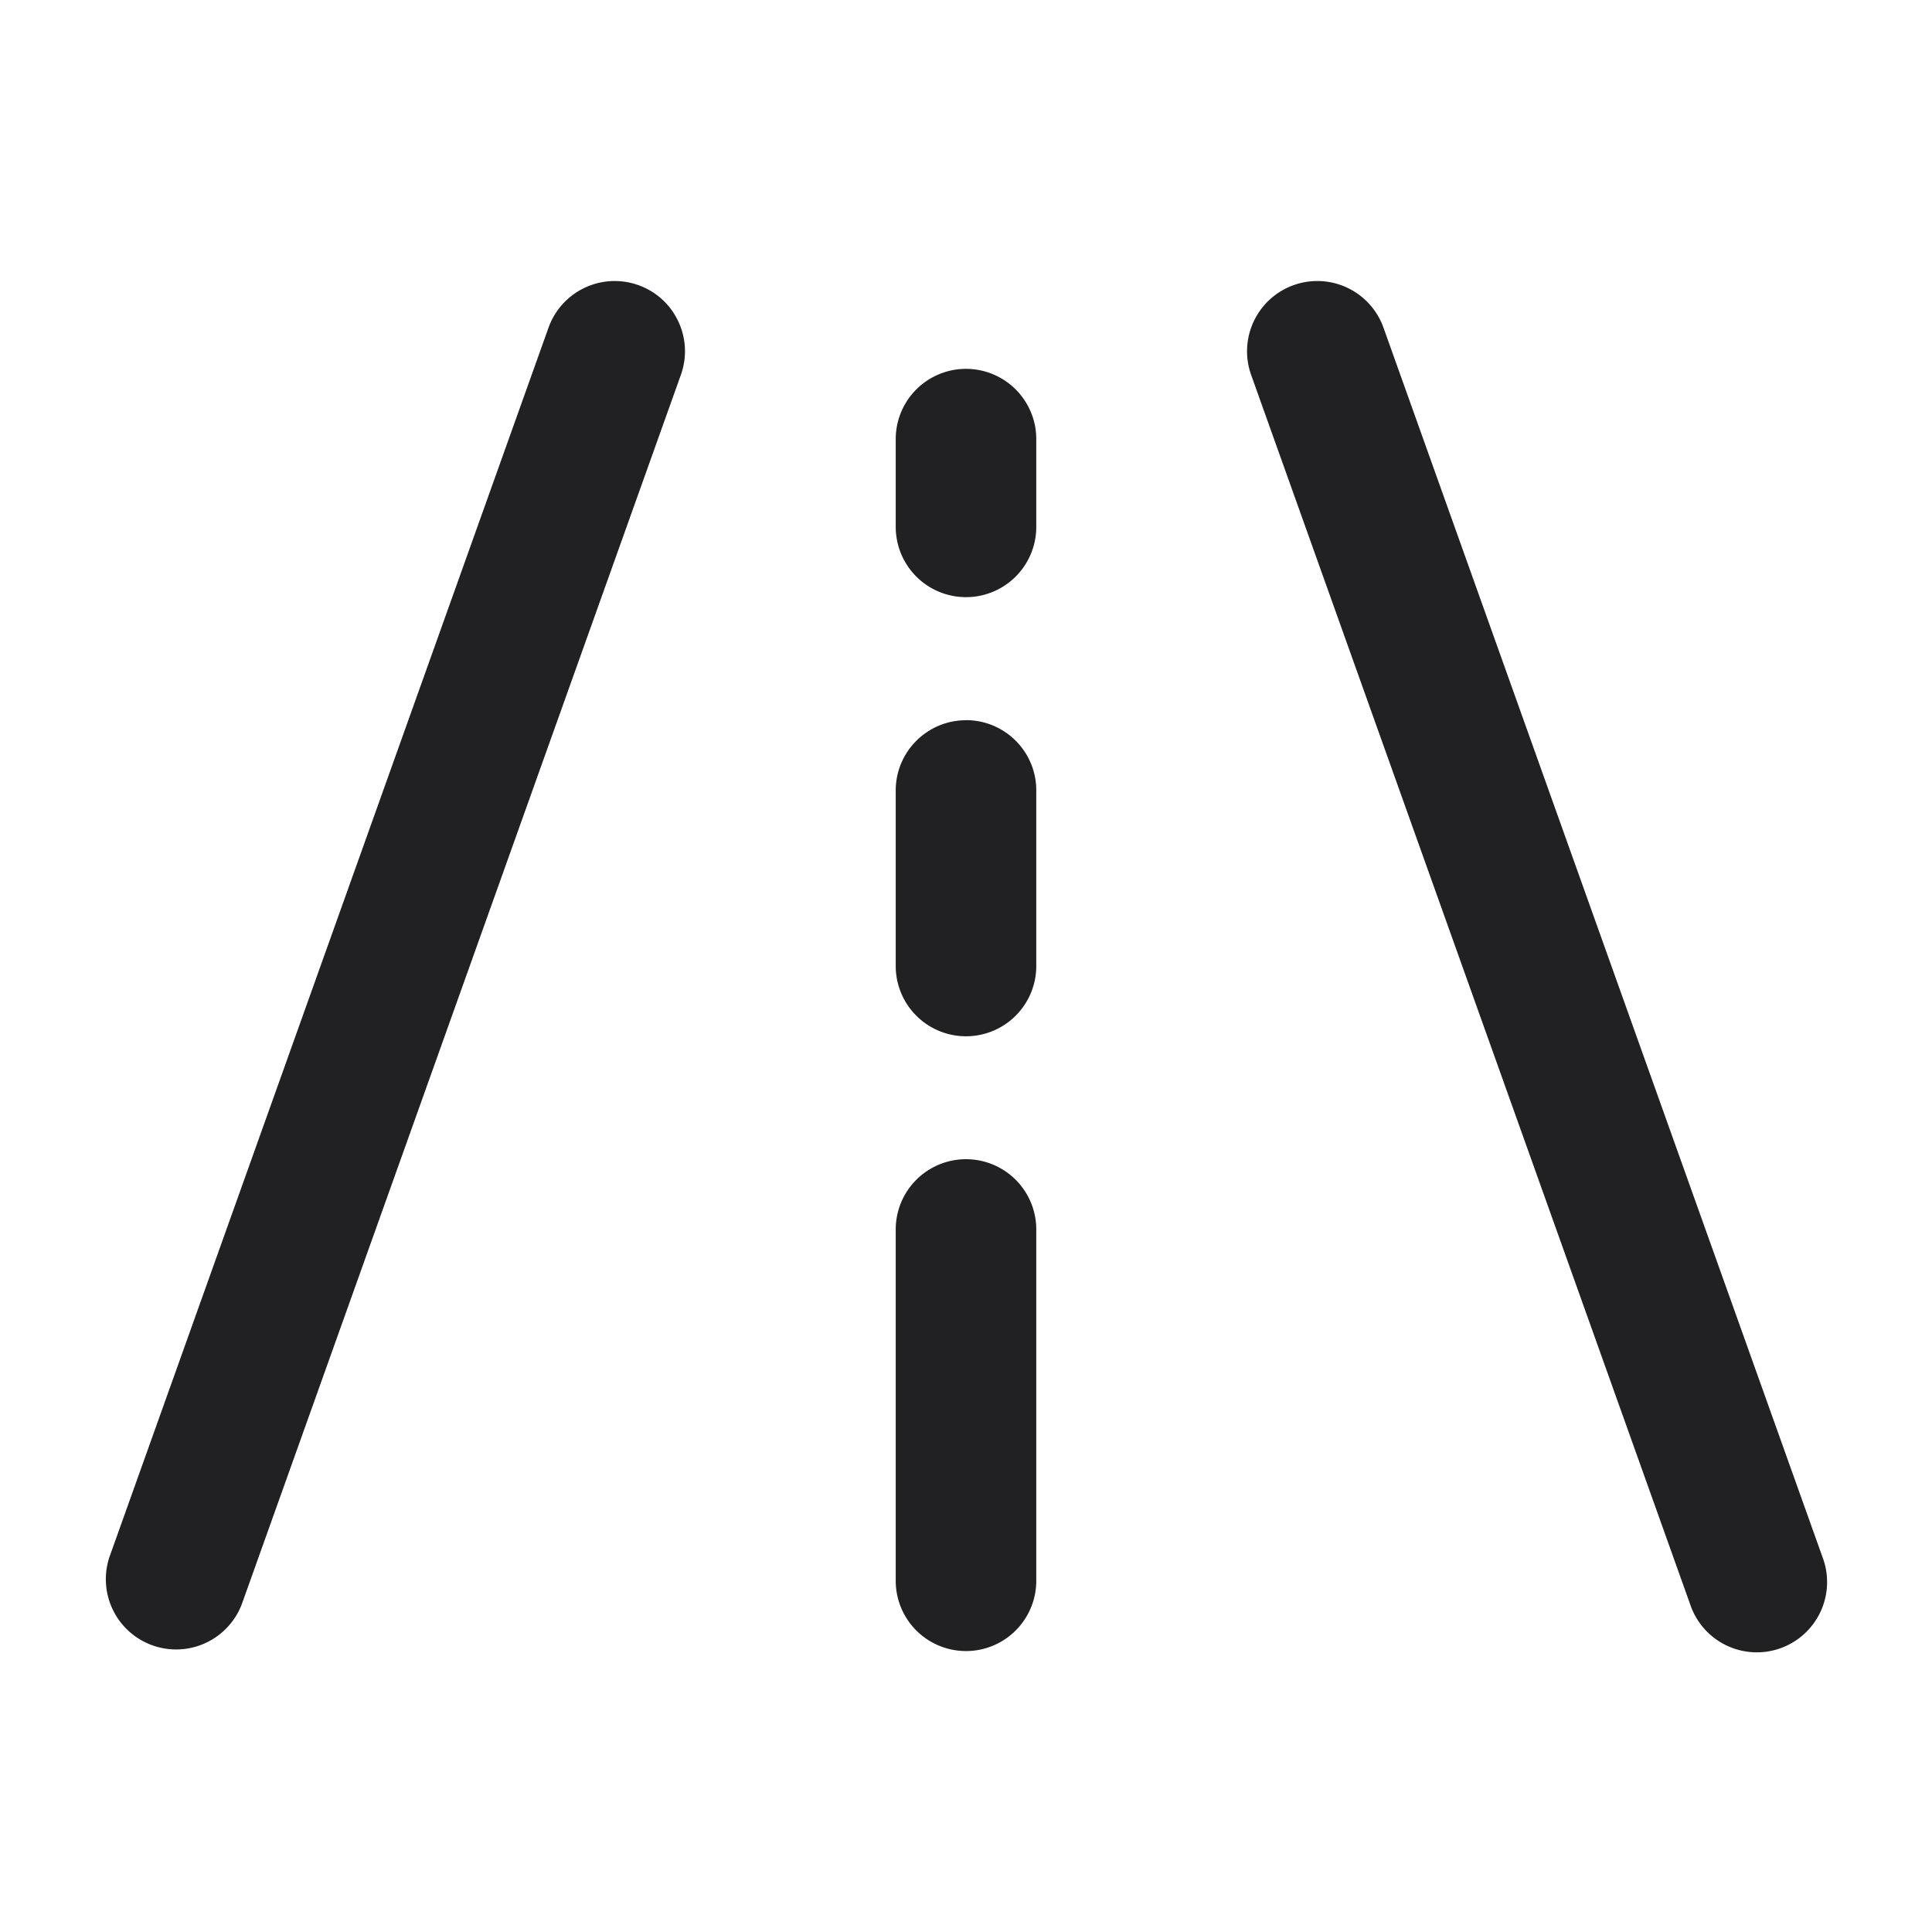 <svg xmlns="http://www.w3.org/2000/svg" width="24" height="24" fill="none"><g fill="#212124"><path d="M7.93 3.542c.454.162.69.661.528 1.115l-5.454 15.27a.873.873 0 0 1-1.644-.587L6.814 4.07a.873.873 0 0 1 1.116-.528ZM16.07 3.542a.873.873 0 0 1 1.116.528l5.454 15.273a.873.873 0 1 1-1.644.587L15.542 4.657a.873.873 0 0 1 .528-1.115ZM12.873 5.455a.873.873 0 1 0-1.746 0v1.09a.873.873 0 1 0 1.746 0v-1.09ZM12 8.946c.482 0 .873.39.873.873V12a.873.873 0 1 1-1.746 0V9.82c0-.482.391-.873.873-.873ZM12.873 15.273a.873.873 0 1 0-1.746 0v4.364a.873.873 0 1 0 1.746 0v-4.364Z"/></g></svg>